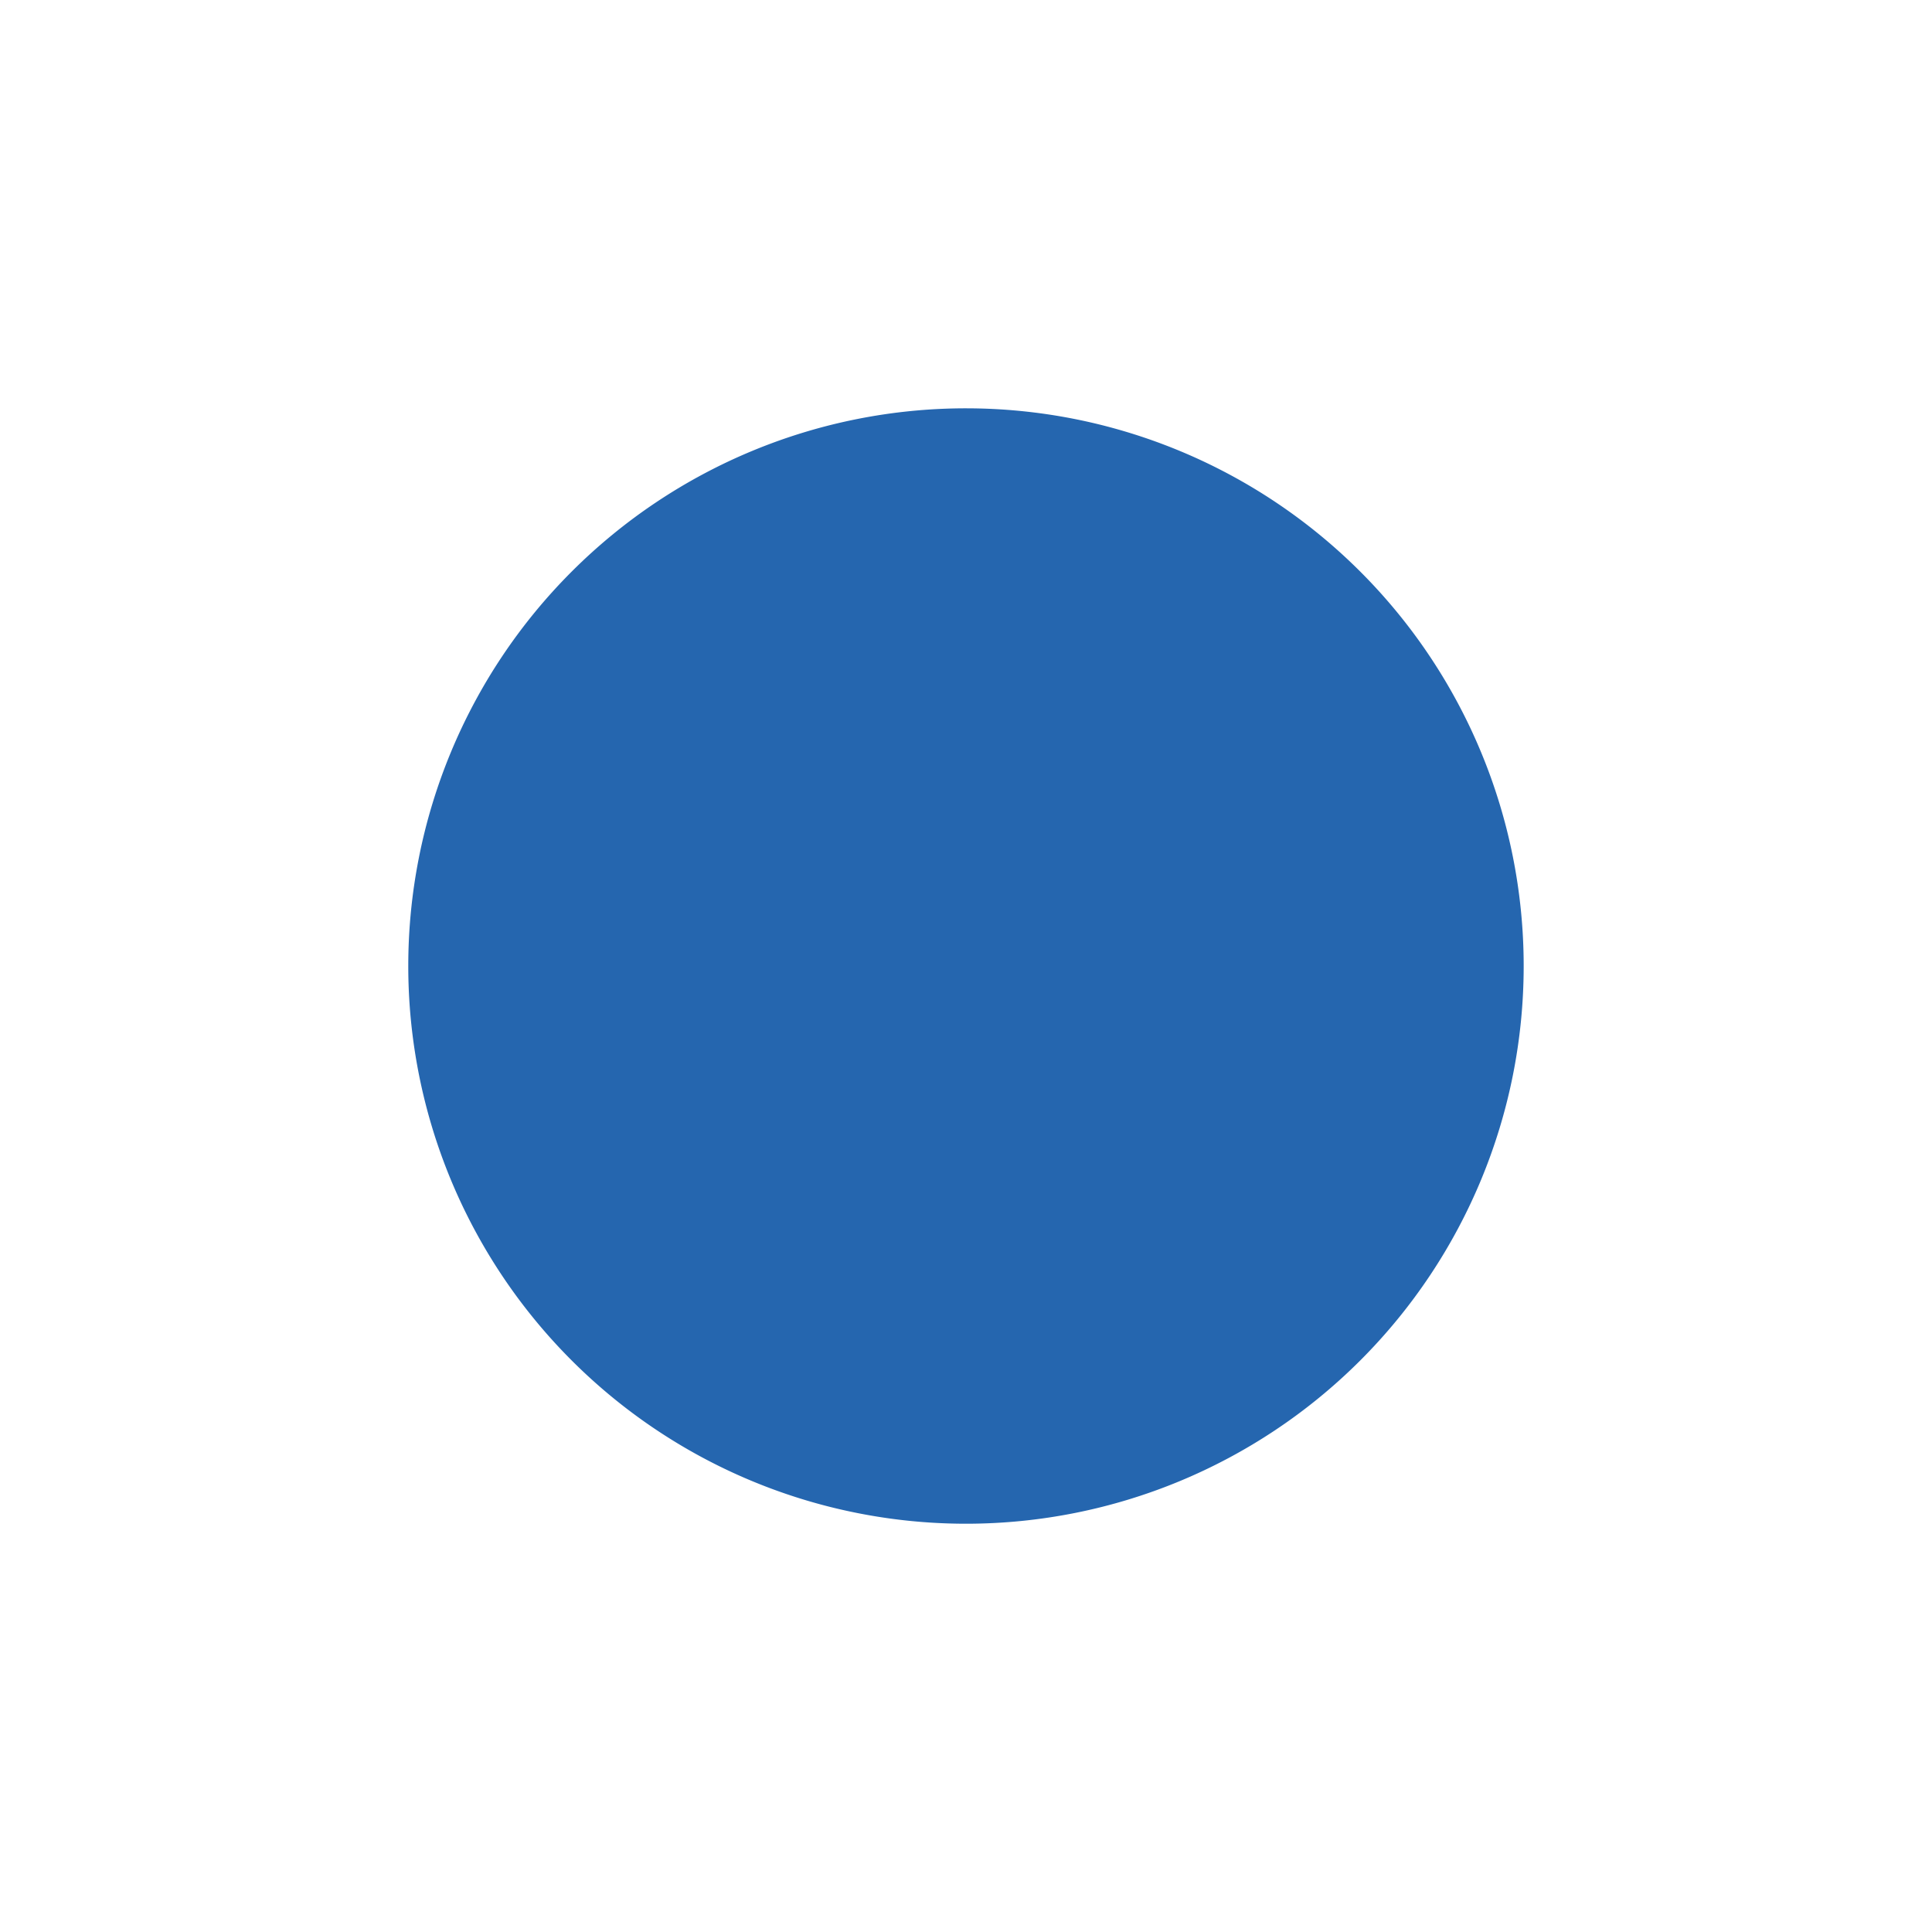 <svg xmlns="http://www.w3.org/2000/svg" xmlns:xlink="http://www.w3.org/1999/xlink" width="42.589" height="42.589" viewBox="0 0 42.589 42.589">
  <defs>
    <filter id="Path_14189" x="5.379" y="5.379" width="25.684" height="25.684" filterUnits="userSpaceOnUse">
      <feOffset dy="3" input="SourceAlpha"/>
      <feGaussianBlur stdDeviation="3" result="blur"/>
      <feFlood flood-opacity="0.161"/>
      <feComposite operator="in" in2="blur"/>
      <feComposite in="SourceGraphic"/>
    </filter>
    <filter id="Path_14190" x="11.526" y="11.526" width="25.684" height="25.684" filterUnits="userSpaceOnUse">
      <feOffset dy="3" input="SourceAlpha"/>
      <feGaussianBlur stdDeviation="3" result="blur-2"/>
      <feFlood flood-opacity="0.161"/>
      <feComposite operator="in" in2="blur-2"/>
      <feComposite in="SourceGraphic"/>
    </filter>
    <filter id="Path_14191" x="0" y="0" width="42.589" height="42.589" filterUnits="userSpaceOnUse">
      <feOffset dy="3" input="SourceAlpha"/>
      <feGaussianBlur stdDeviation="3" result="blur-3"/>
      <feFlood flood-opacity="0.161"/>
      <feComposite operator="in" in2="blur-3"/>
      <feComposite in="SourceGraphic"/>
    </filter>
  </defs>
  <g id="plus-circle" transform="translate(9 6)">
    <g transform="matrix(1, 0, 0, 1, -9, -6)" filter="url(#Path_14189)">
      <path id="Path_14189-2" data-name="Path 14189" d="M14.791,7.875a.768.768,0,0,1,.768.768v6.147a.768.768,0,0,1-.768.768H8.643a.768.768,0,0,1,0-1.537h5.379V8.643A.768.768,0,0,1,14.791,7.875Z" transform="translate(6.5 3.5)" fill="#2566af"/>
    </g>
    <g transform="matrix(1, 0, 0, 1, -9, -6)" filter="url(#Path_14190)">
      <path id="Path_14190-2" data-name="Path 14190" d="M16.875,17.643a.768.768,0,0,1,.768-.768h6.147a.768.768,0,0,1,0,1.537H18.412v5.379a.768.768,0,1,1-1.537,0Z" transform="translate(3.65 0.65)" fill="#2566af"/>
    </g>
    <g transform="matrix(1, 0, 0, 1, -9, -6)" filter="url(#Path_14191)">
      <path id="Path_14191-2" data-name="Path 14191" d="M12.294,23.052A10.758,10.758,0,1,0,1.537,12.294,10.758,10.758,0,0,0,12.294,23.052Zm0,1.537A12.294,12.294,0,1,0,0,12.294,12.294,12.294,0,0,0,12.294,24.589Z" transform="translate(9 6)" fill="#2566af"/>
    </g>
  </g>
</svg>
